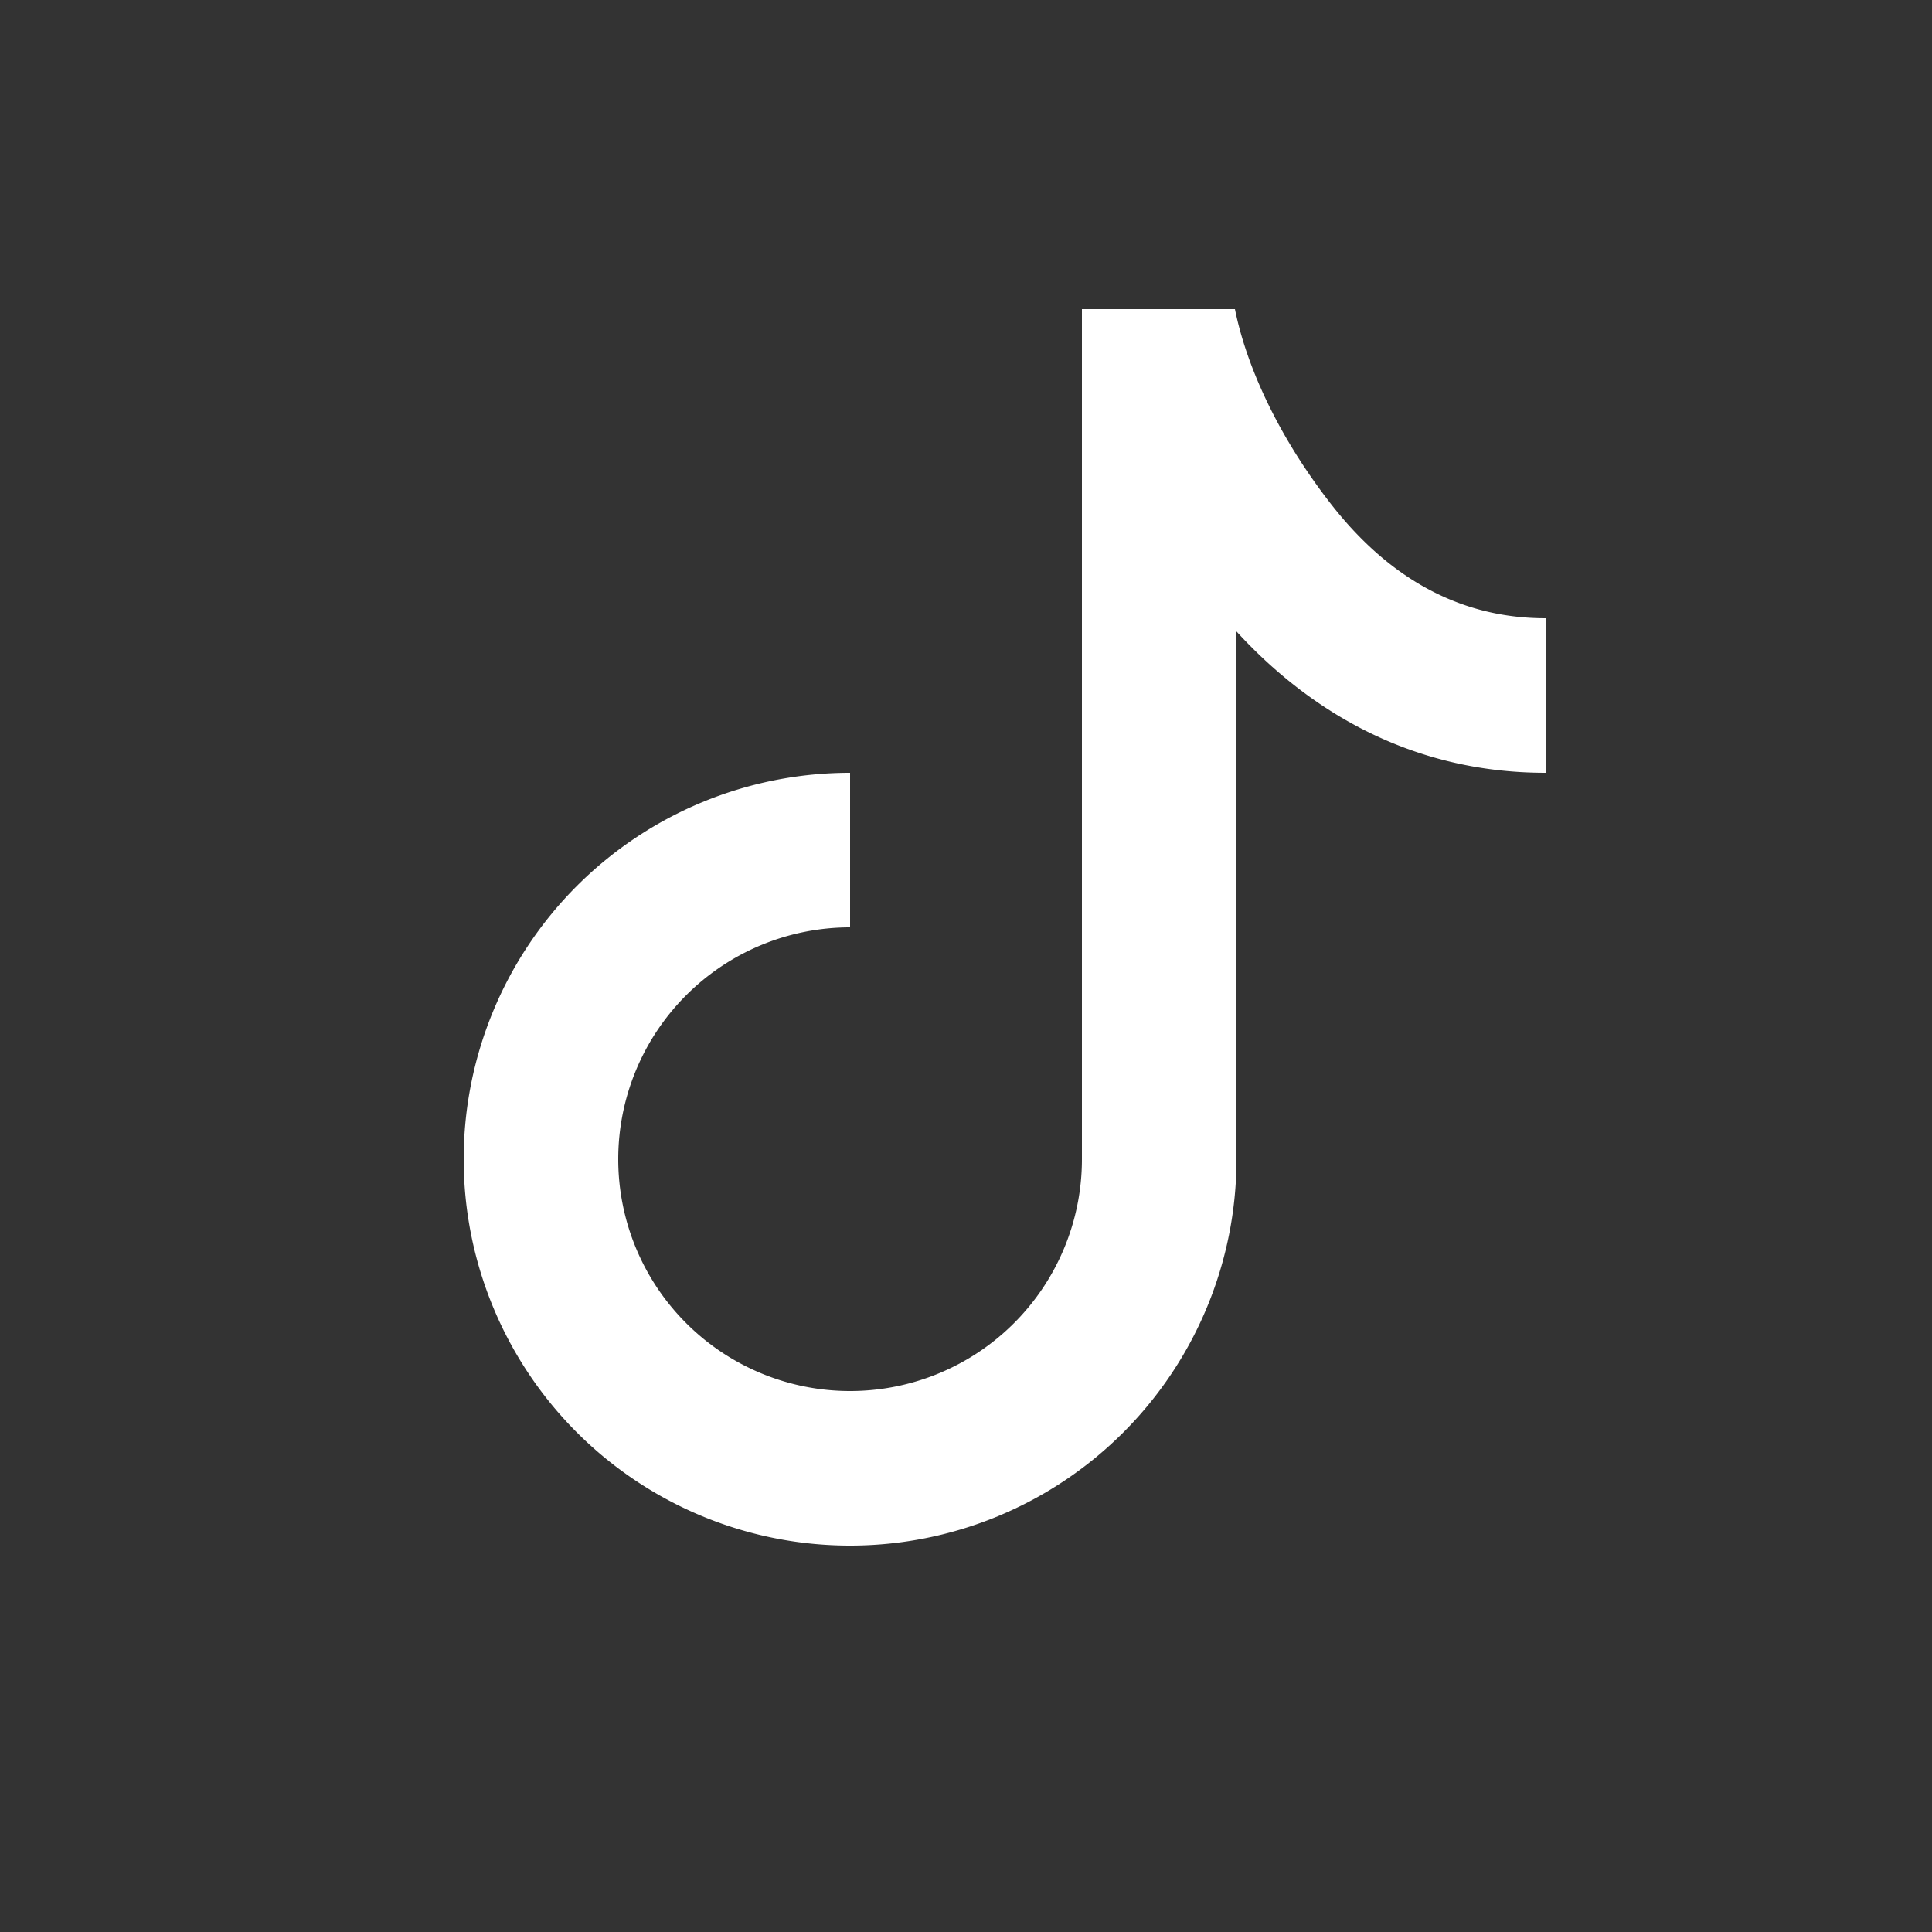 <svg xmlns="http://www.w3.org/2000/svg" width="16" height="16" fill="white" style="background-color: black;'" class="bi bi-tiktok" viewBox="-5 -4 25 25">
  <rect x="-5" y="-4" width="25" height="25" fill="#333333" stroke="none"/>
  <path d="M9 0h1.98c.144.715.54 1.617 1.235 2.512C12.895 3.389 13.797 4 15 4v2c-1.753 0-3.07-.814-4-1.829V11a5 5 0 1 1-5-5v2a3 3 0 1 0 3 3V0Z"/>
</svg>